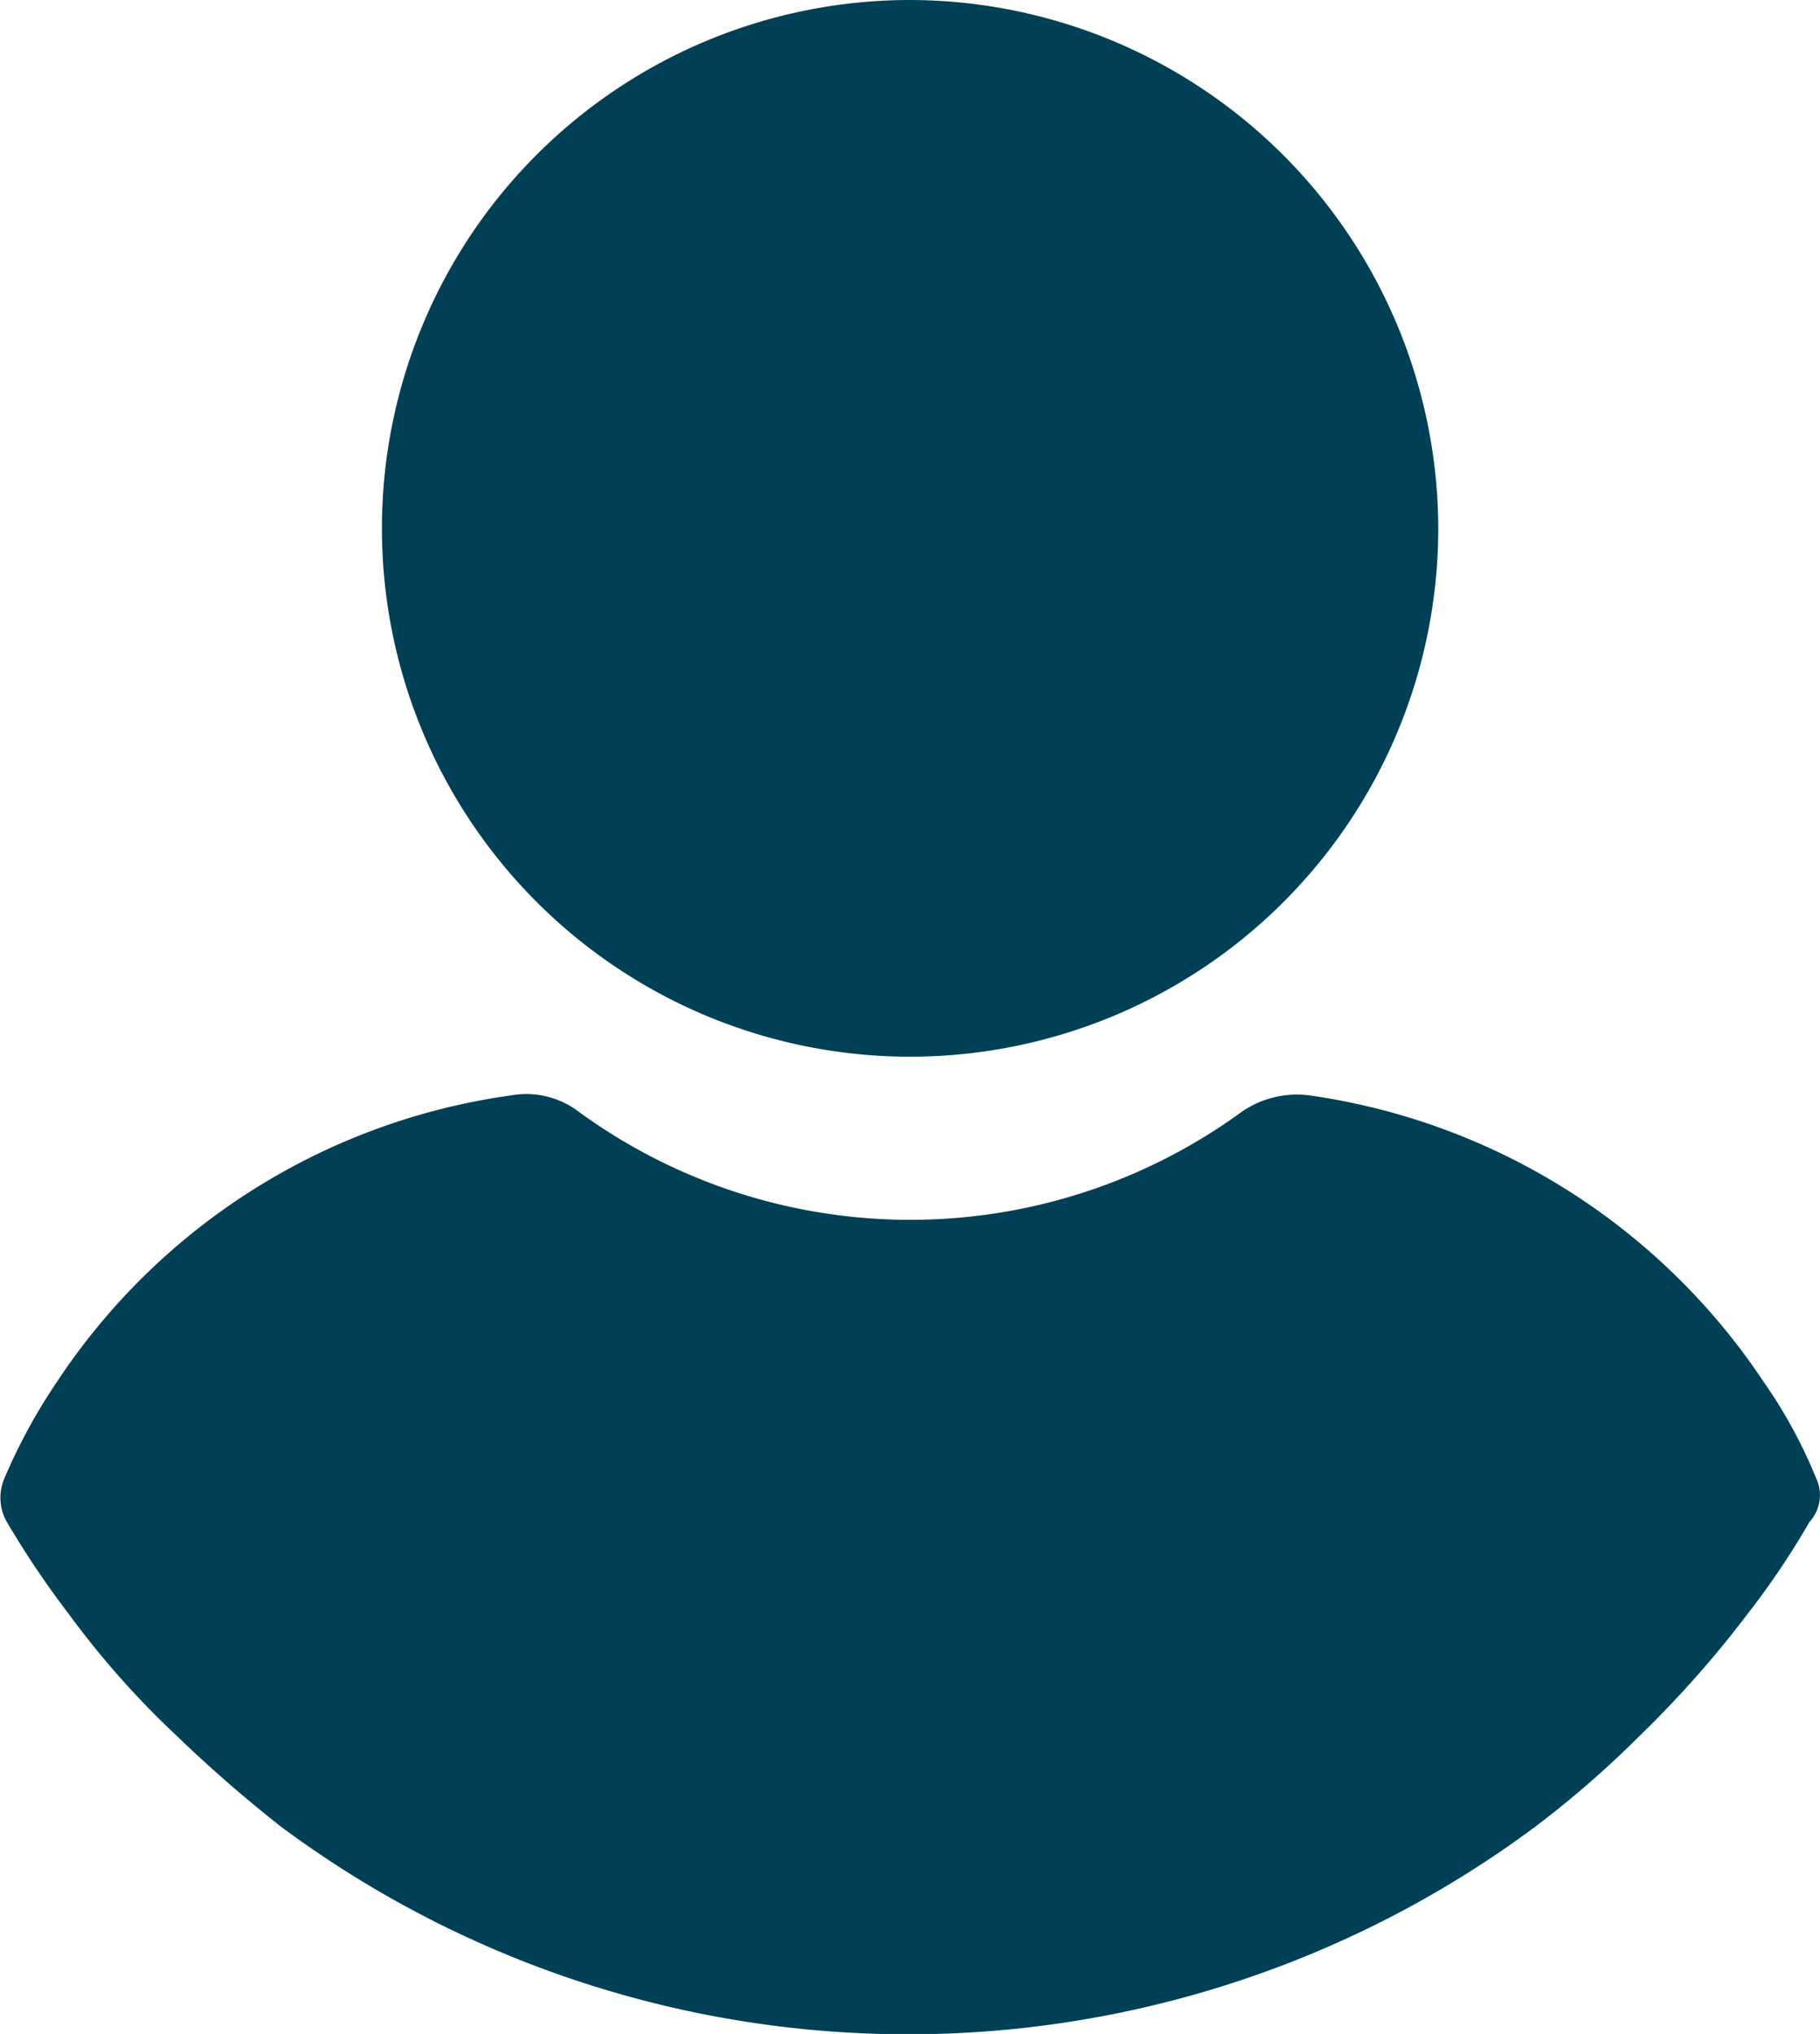 <svg xmlns="http://www.w3.org/2000/svg" width="27.567" height="30.797" viewBox="0 0 27.567 30.797">
  <g id="user" transform="translate(-24.165)">
    <g id="Group_1047" data-name="Group 1047" transform="translate(29.954)">
      <g id="Group_1046" data-name="Group 1046" transform="translate(0)">
        <path id="Path_2887" data-name="Path 2887" d="M118.787,0a8,8,0,1,0,8,8A8.017,8.017,0,0,0,118.787,0Z" transform="translate(-110.791)" fill="#004057"/>
      </g>
    </g>
    <g id="Group_1049" data-name="Group 1049" transform="translate(24.165 16.564)">
      <g id="Group_1048" data-name="Group 1048" transform="translate(0)">
        <path id="Path_2888" data-name="Path 2888" d="M51.673,253.658a7.454,7.454,0,0,0-.8-1.466,9.939,9.939,0,0,0-6.879-4.33,1.472,1.472,0,0,0-1.013.244,8.523,8.523,0,0,1-10.056,0,1.31,1.31,0,0,0-1.013-.244,9.867,9.867,0,0,0-6.879,4.33,8.6,8.6,0,0,0-.8,1.466.743.743,0,0,0,.035.663,13.931,13.931,0,0,0,.943,1.4,13.269,13.269,0,0,0,1.606,1.816,20.93,20.93,0,0,0,1.606,1.4,15.923,15.923,0,0,0,18.995,0,15.354,15.354,0,0,0,1.606-1.4,16.122,16.122,0,0,0,1.606-1.816,12.242,12.242,0,0,0,.943-1.4A.6.6,0,0,0,51.673,253.658Z" transform="translate(-24.165 -247.841)" fill="#004057"/>
      </g>
    </g>
  </g>
</svg>
